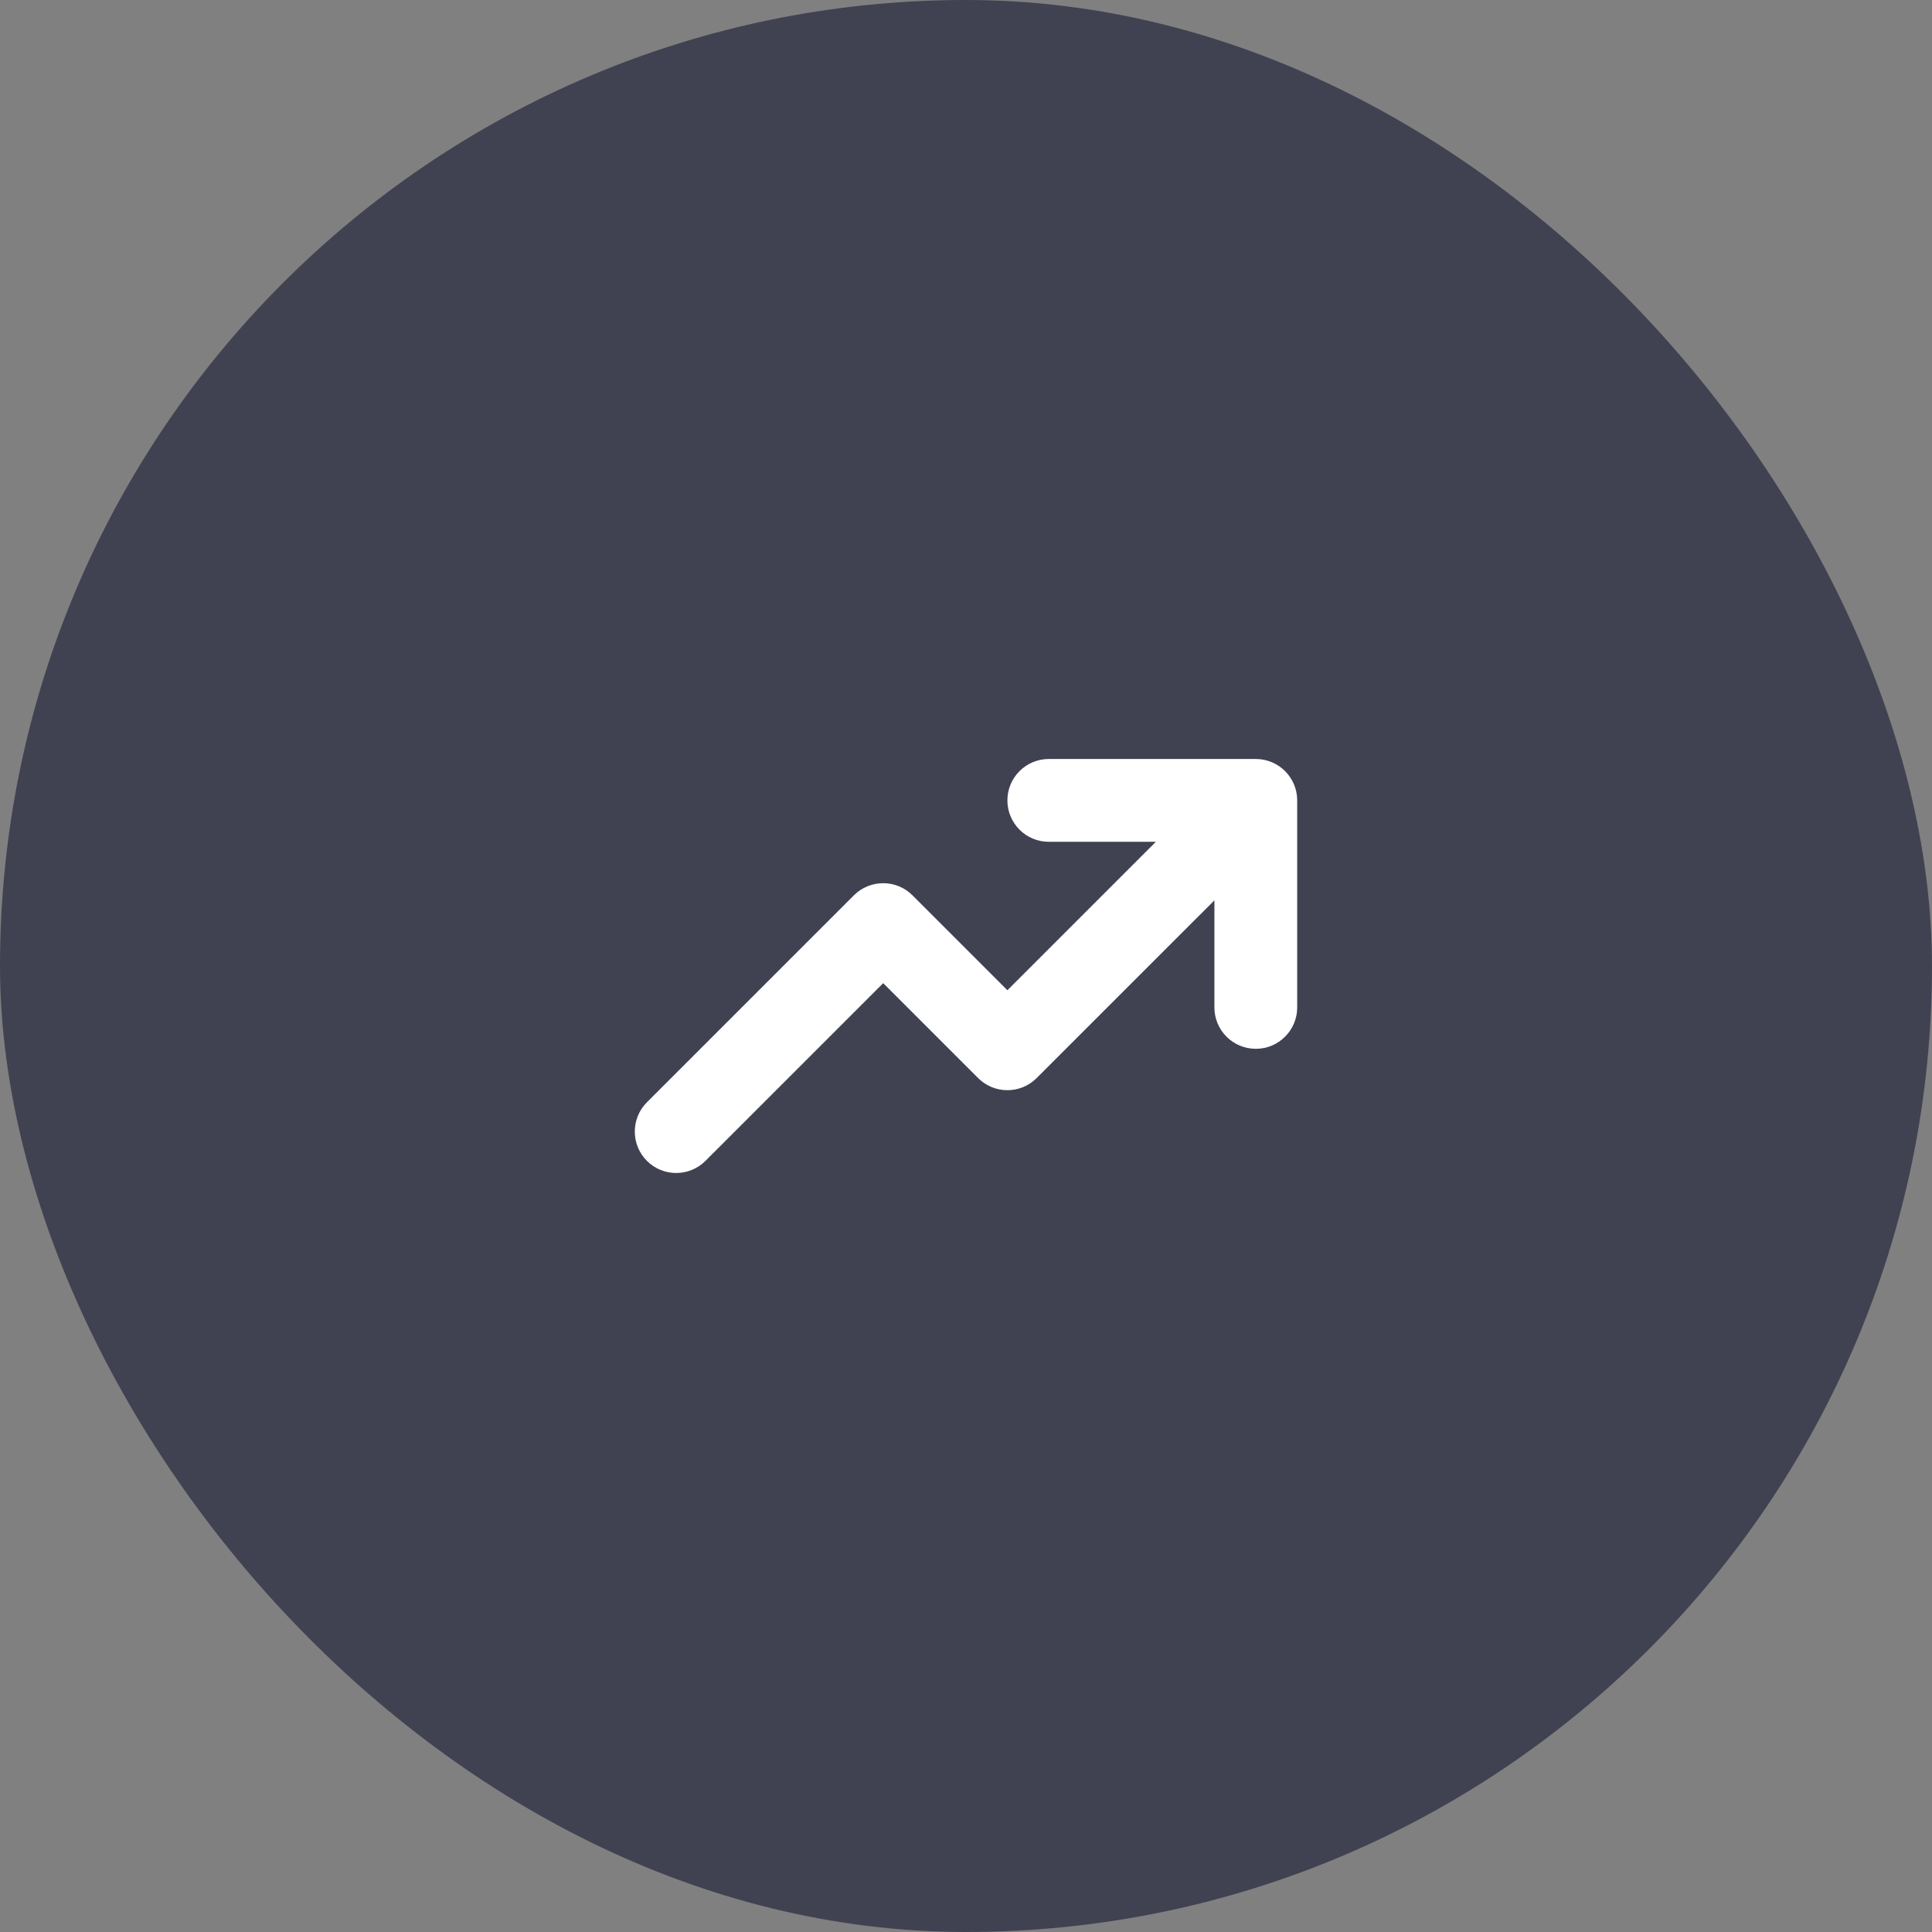 <svg width="56" height="56" viewBox="0 0 56 56" fill="none" xmlns="http://www.w3.org/2000/svg">
<rect x="0" y="0" width="56" height="56" fill="#808080" stroke="none"/>
<rect width="56" height="56" rx="28" fill="#161A34" fill-opacity="0.6"/>
<path fill-rule="evenodd" clip-rule="evenodd" d="M30.4 24.4C29.737 24.4 29.2 23.863 29.2 23.2C29.2 22.537 29.737 22 30.4 22H36.4C37.063 22 37.6 22.537 37.6 23.2V29.2C37.6 29.863 37.063 30.4 36.4 30.4C35.737 30.4 35.2 29.863 35.2 29.2V26.097L30.048 31.248C29.58 31.717 28.82 31.717 28.351 31.248L25.6 28.497L20.448 33.648C19.98 34.117 19.22 34.117 18.751 33.648C18.283 33.18 18.283 32.42 18.751 31.951L24.751 25.951C25.22 25.483 25.98 25.483 26.448 25.951L29.2 28.703L33.503 24.4H30.4Z" fill="white"/>
</svg>
